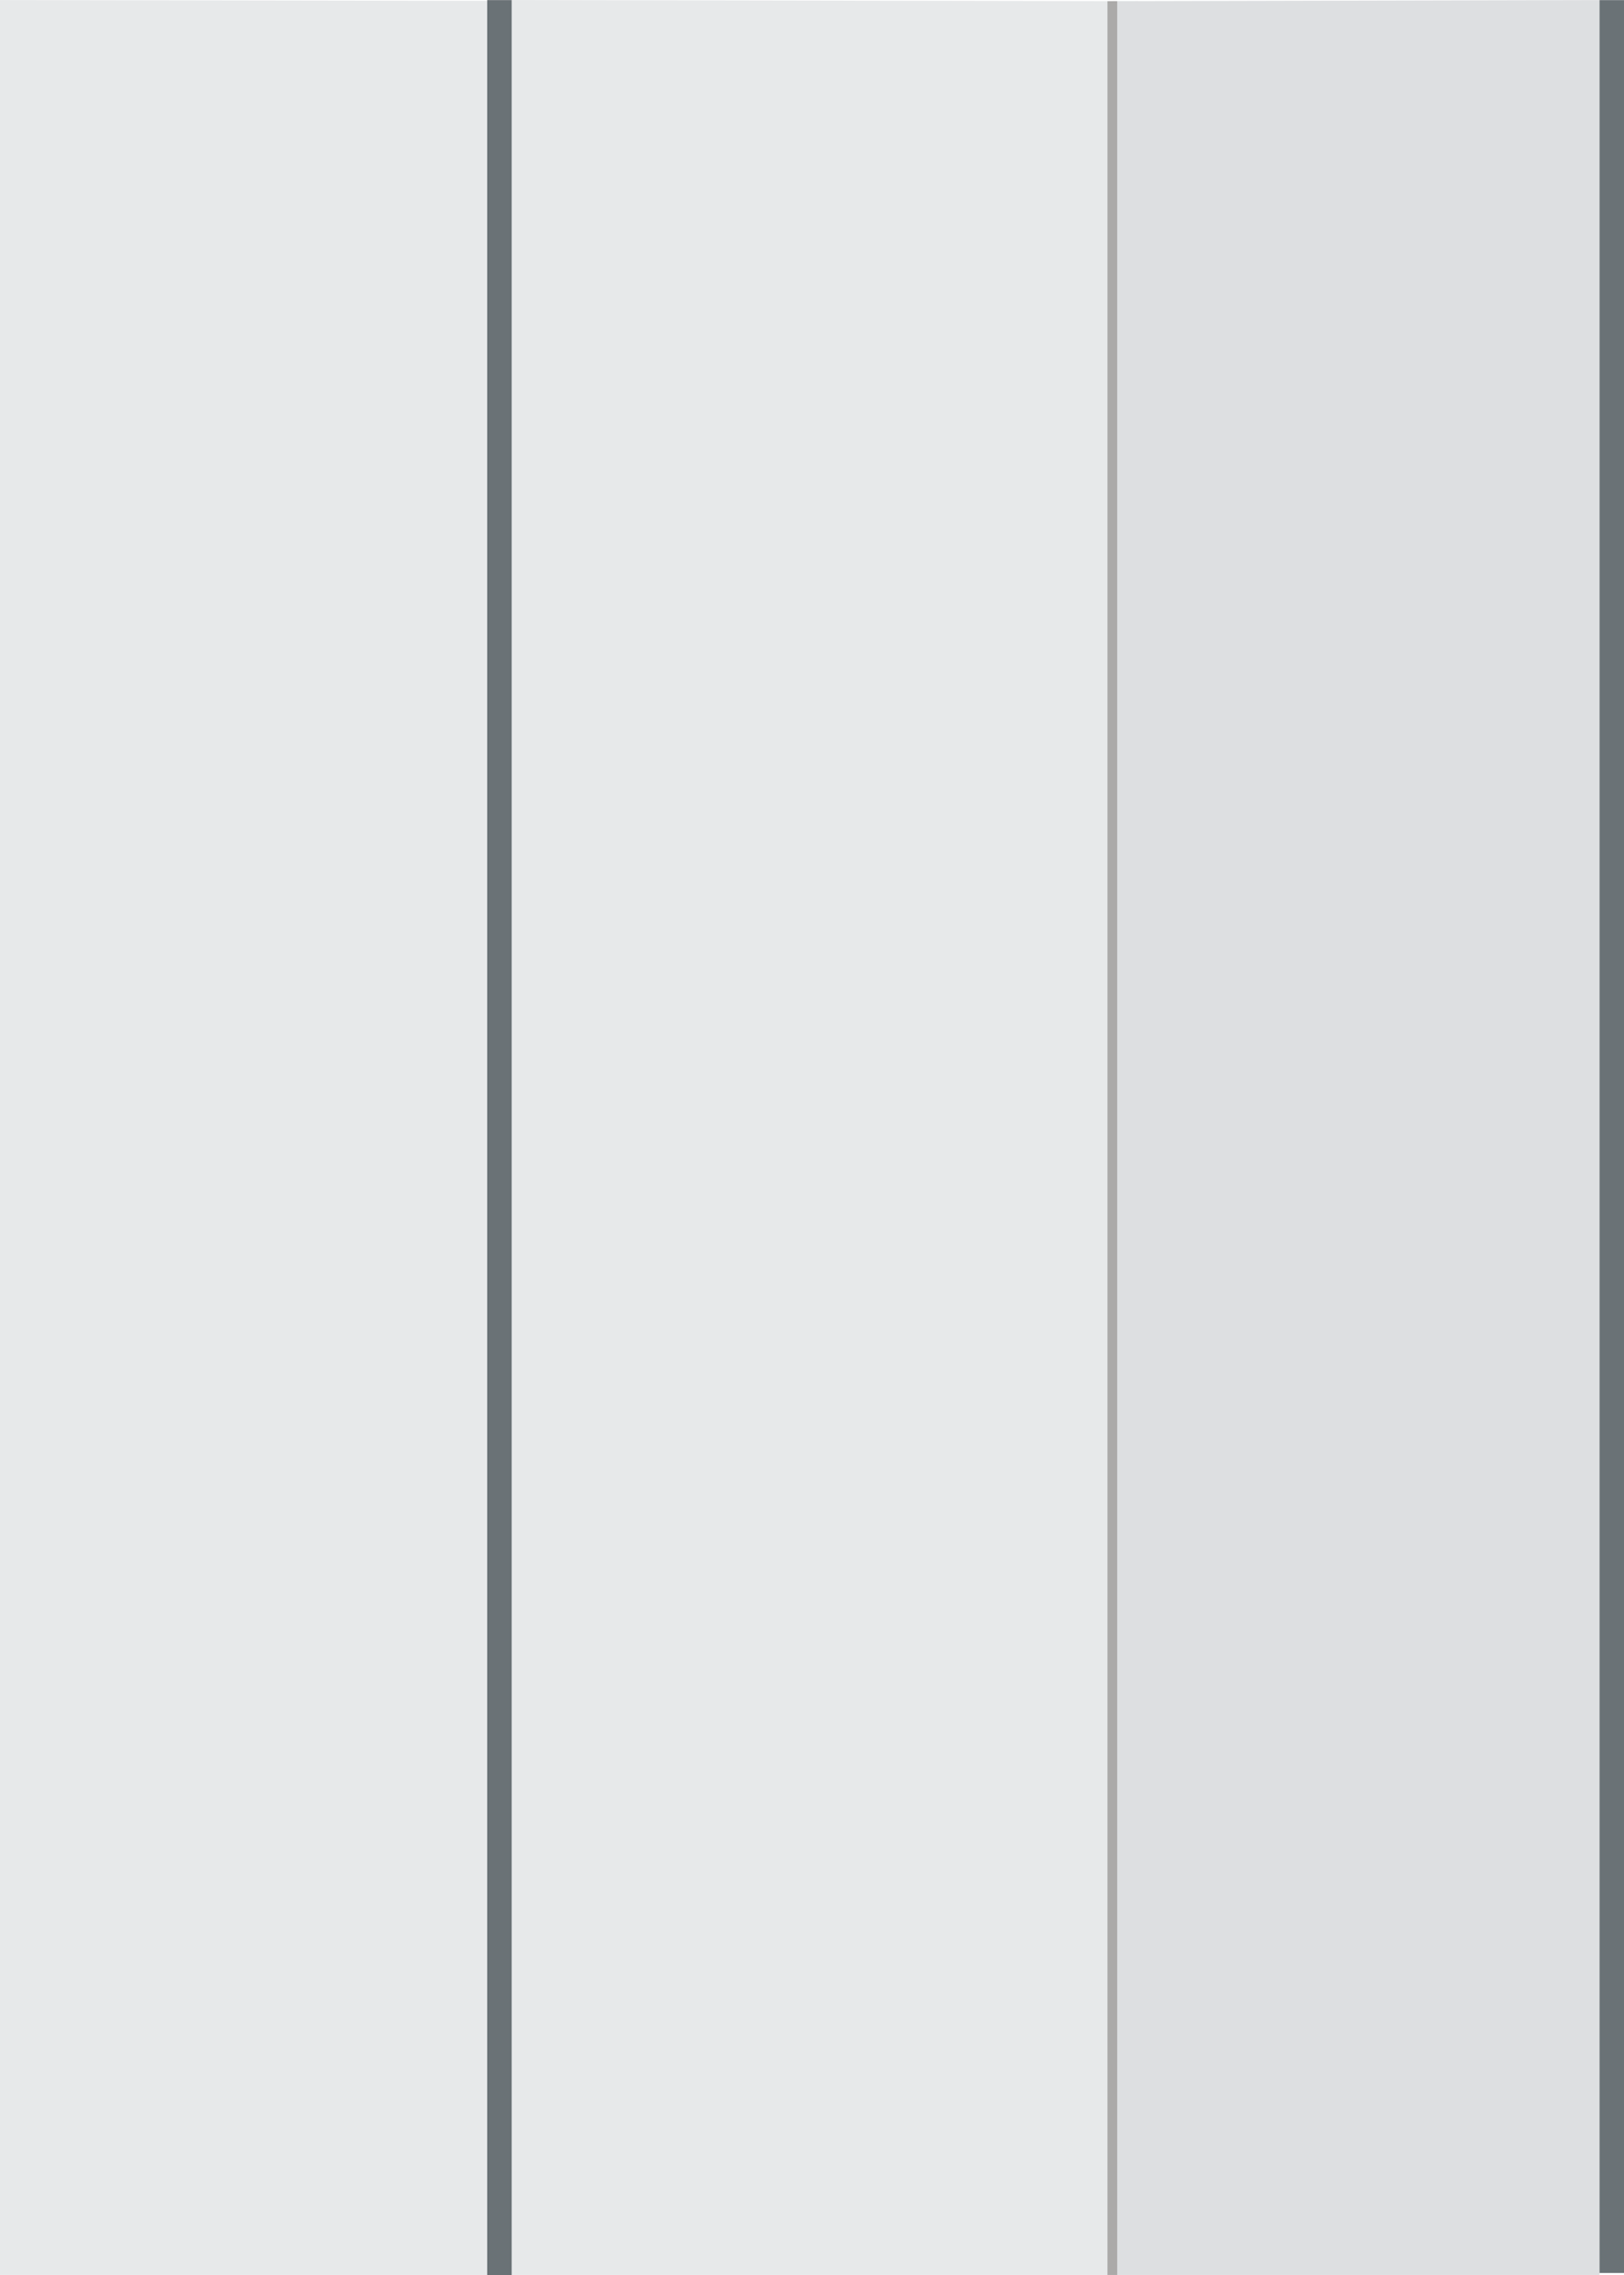 <?xml version="1.0" encoding="iso-8859-1"?>
<!-- Generator: Adobe Illustrator 17.0.0, SVG Export Plug-In . SVG Version: 6.00 Build 0)  -->
<!DOCTYPE svg PUBLIC "-//W3C//DTD SVG 1.1//EN" "http://www.w3.org/Graphics/SVG/1.1/DTD/svg11.dtd">
<svg version="1.1" xmlns="http://www.w3.org/2000/svg" xmlns:xlink="http://www.w3.org/1999/xlink" x="0px" y="0px" width="100px"
	 height="140.004px" viewBox="0 0 100 140.004" style="enable-background:new 0 0 100 140.004;" xml:space="preserve">
<g id="Duct_x5F_Vert_x5F_Med">
	<g>
		<g>
			<polygon style="fill:#E7E9EA;" points="70.047,139.998 70.078,0.073 30,0 30,139.998 			"/>
			<g>
				<g>
					<polygon style="fill:#DDDFE1;" points="98.493,0.004 98.493,139.998 68.493,139.998 68.493,0.074 					"/>
					<polygon style="fill:#E7E9EA;" points="30,0.052 30,139.998 0,139.998 0,0.003 					"/>
				</g>
				<rect x="30" y="0.007" style="fill:#6A7276;" width="1.507" height="139.998"/>
				<rect x="98.493" y="0.007" style="fill:#6A7276;" width="1.507" height="139.868"/>
			</g>
		</g>
		
			<line style="fill:none;stroke:#ABAAA9;stroke-width:0.6;stroke-miterlimit:10;" x1="68.493" y1="139.998" x2="68.493" y2="0.074"/>
	</g>
</g>
<g id="Layer_1">
</g>
</svg>
